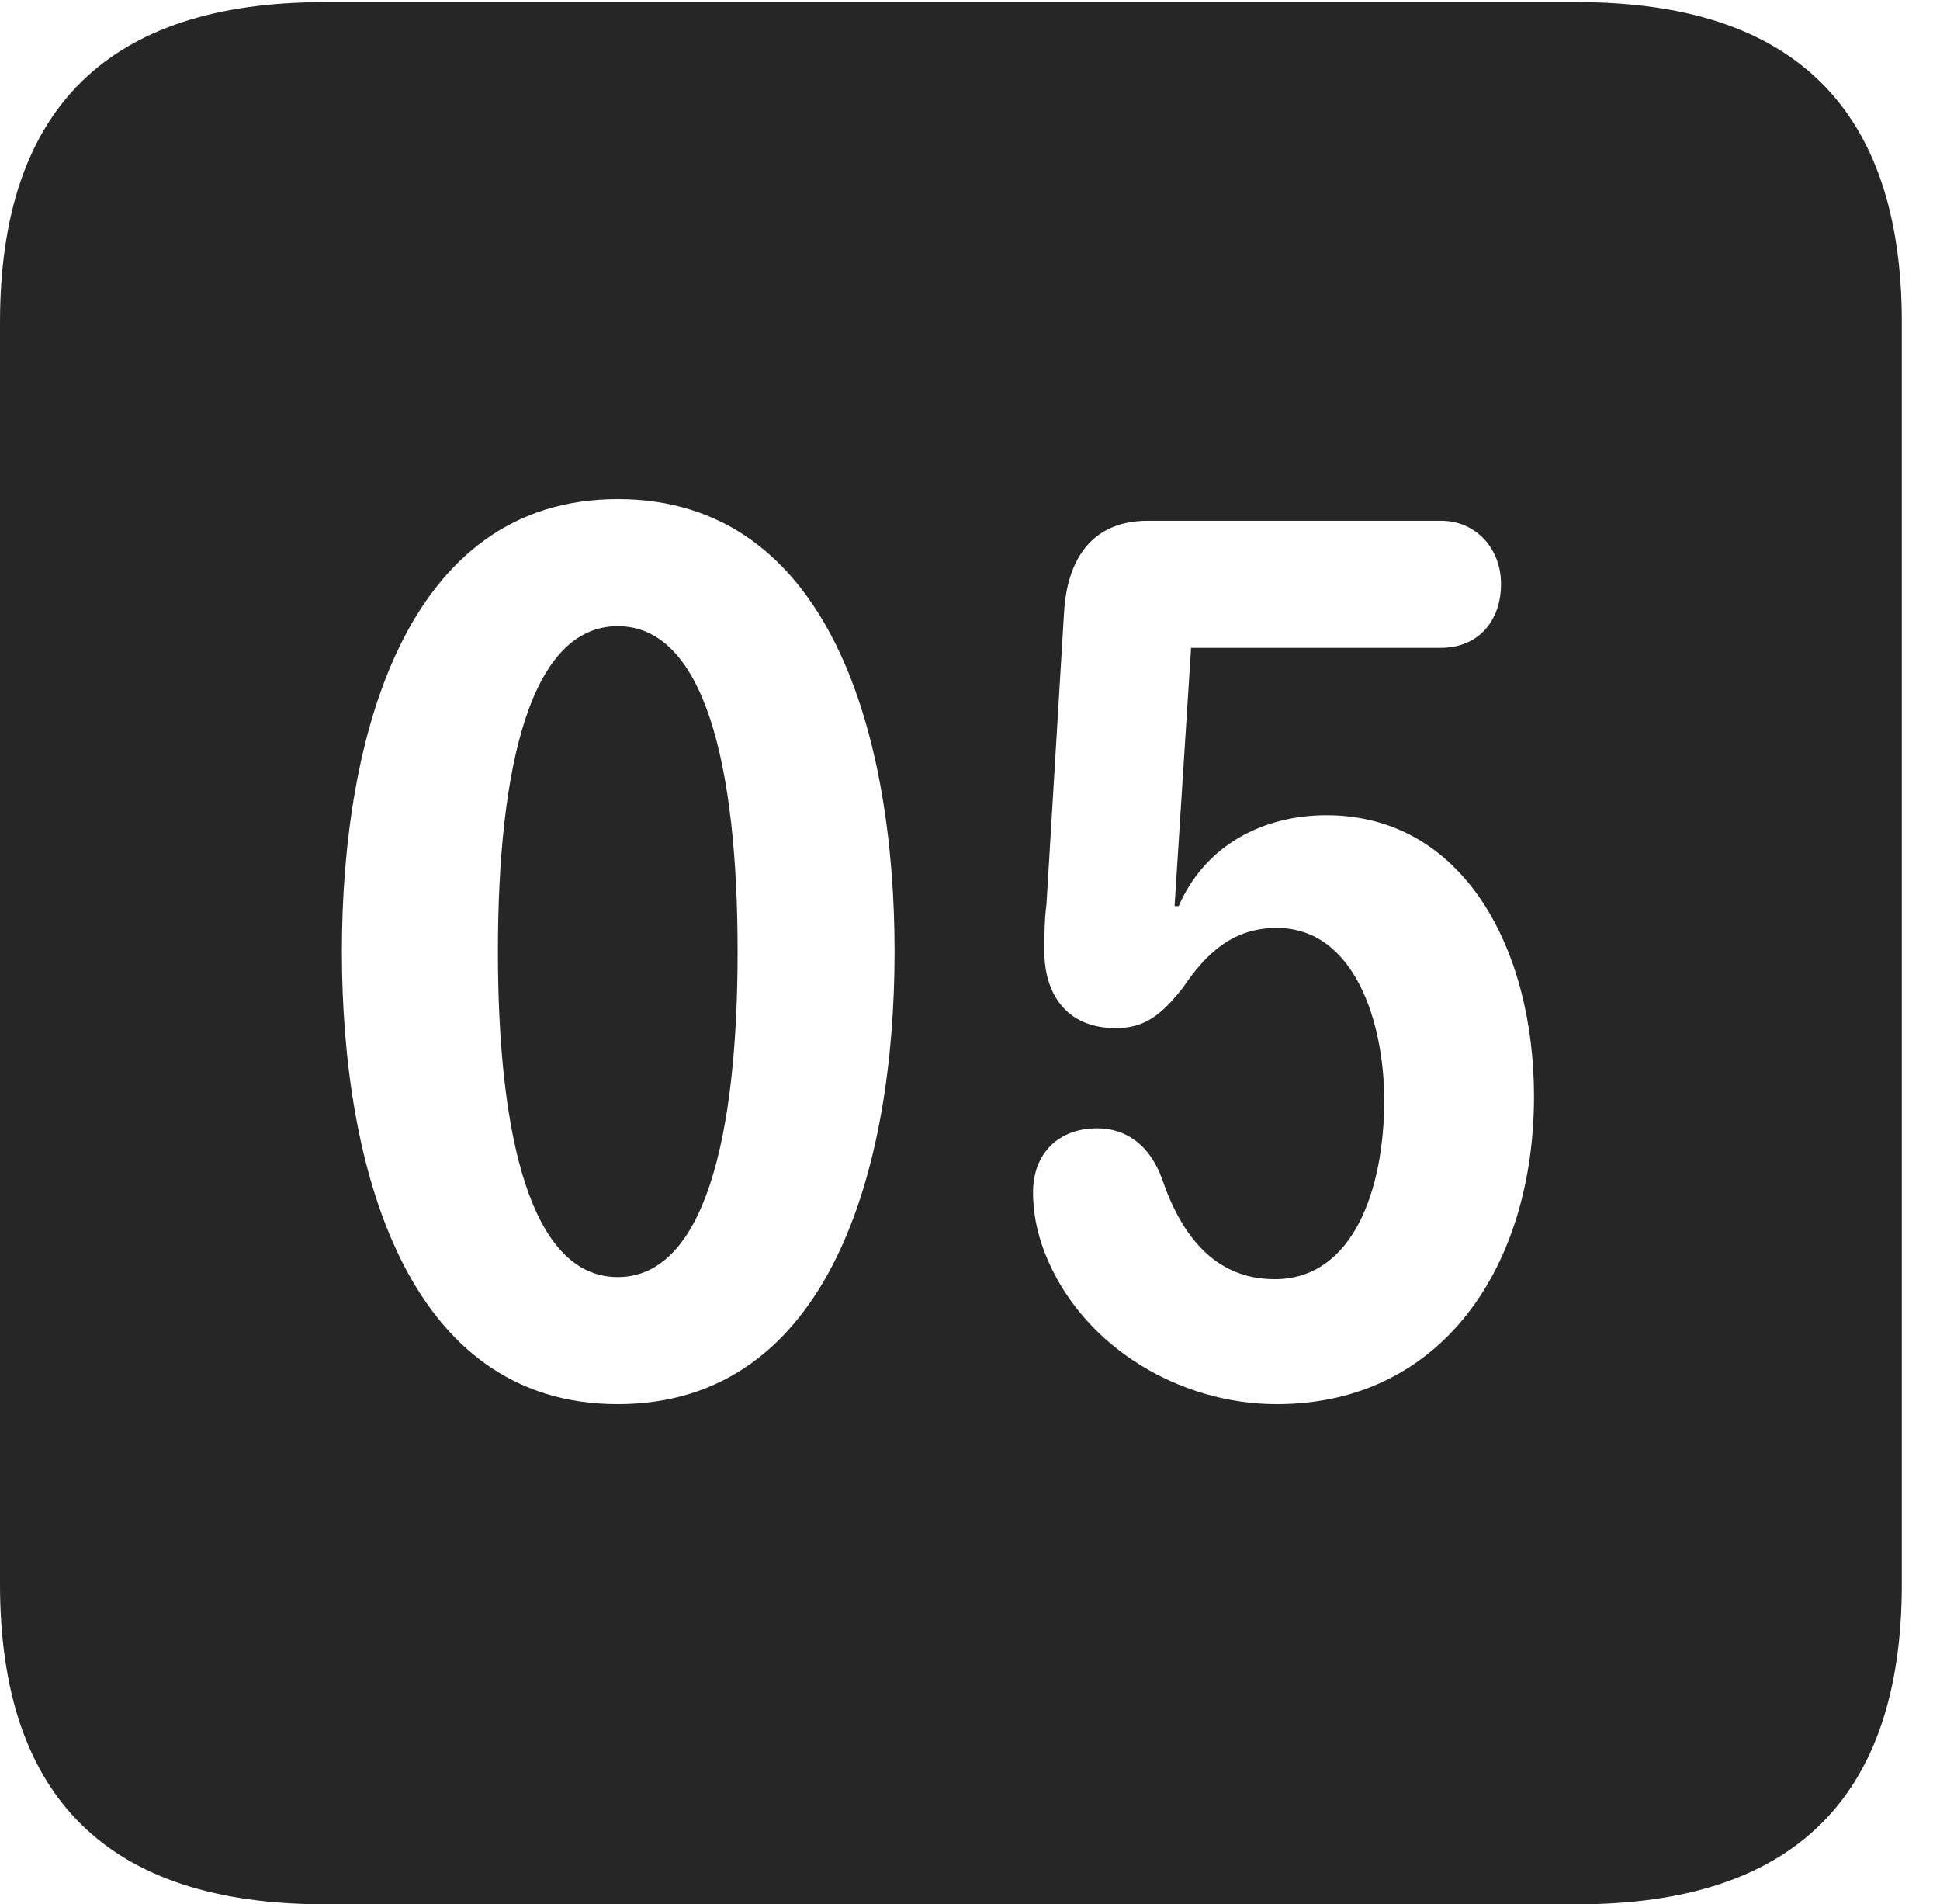 <?xml version="1.0" encoding="UTF-8"?>
<!--Generator: Apple Native CoreSVG 232.5-->
<!DOCTYPE svg
PUBLIC "-//W3C//DTD SVG 1.1//EN"
       "http://www.w3.org/Graphics/SVG/1.1/DTD/svg11.dtd">
<svg version="1.1" xmlns="http://www.w3.org/2000/svg" xmlns:xlink="http://www.w3.org/1999/xlink" width="18.34" height="17.998">
 <g>
  <rect height="17.998" opacity="0" width="18.34" x="0" y="0"/>
  <path d="M17.979 3.047L17.979 14.971C17.979 16.982 16.963 17.998 14.912 17.998L3.066 17.998C1.025 17.998 0 16.992 0 14.971L0 3.047C0 1.025 1.025 0.02 3.066 0.02L14.912 0.02C16.963 0.02 17.979 1.035 17.979 3.047ZM3.232 8.994C3.232 11.025 3.838 13.271 5.84 13.271C7.852 13.271 8.457 11.025 8.457 8.994C8.457 6.963 7.852 4.717 5.84 4.717C3.838 4.717 3.232 6.963 3.232 8.994ZM10.85 4.922C10.332 4.922 10.088 5.273 10.059 5.791L9.893 8.545C9.873 8.701 9.873 8.857 9.873 8.994C9.873 9.375 10.068 9.717 10.547 9.717C10.81 9.717 10.967 9.609 11.182 9.336C11.406 9.004 11.66 8.77 12.07 8.77C12.803 8.77 13.086 9.658 13.086 10.4C13.086 11.24 12.793 12.09 12.051 12.09C11.494 12.09 11.172 11.69 10.986 11.143C10.869 10.82 10.645 10.664 10.371 10.664C10.01 10.664 9.766 10.898 9.766 11.27C9.766 11.504 9.824 11.729 9.912 11.924C10.273 12.744 11.162 13.271 12.07 13.271C13.643 13.271 14.502 11.953 14.502 10.361C14.502 8.975 13.838 7.705 12.539 7.705C11.953 7.705 11.396 7.979 11.143 8.564L11.104 8.564L11.26 6.123L13.623 6.123C13.965 6.123 14.19 5.879 14.19 5.518C14.19 5.186 13.955 4.922 13.623 4.922ZM6.973 8.994C6.973 10.742 6.66 12.07 5.84 12.07C5.02 12.07 4.707 10.742 4.707 8.994C4.707 7.236 5.02 5.918 5.84 5.918C6.66 5.918 6.973 7.236 6.973 8.994Z" fill="#000000" fill-opacity="0.85"/>
 </g>
</svg>
